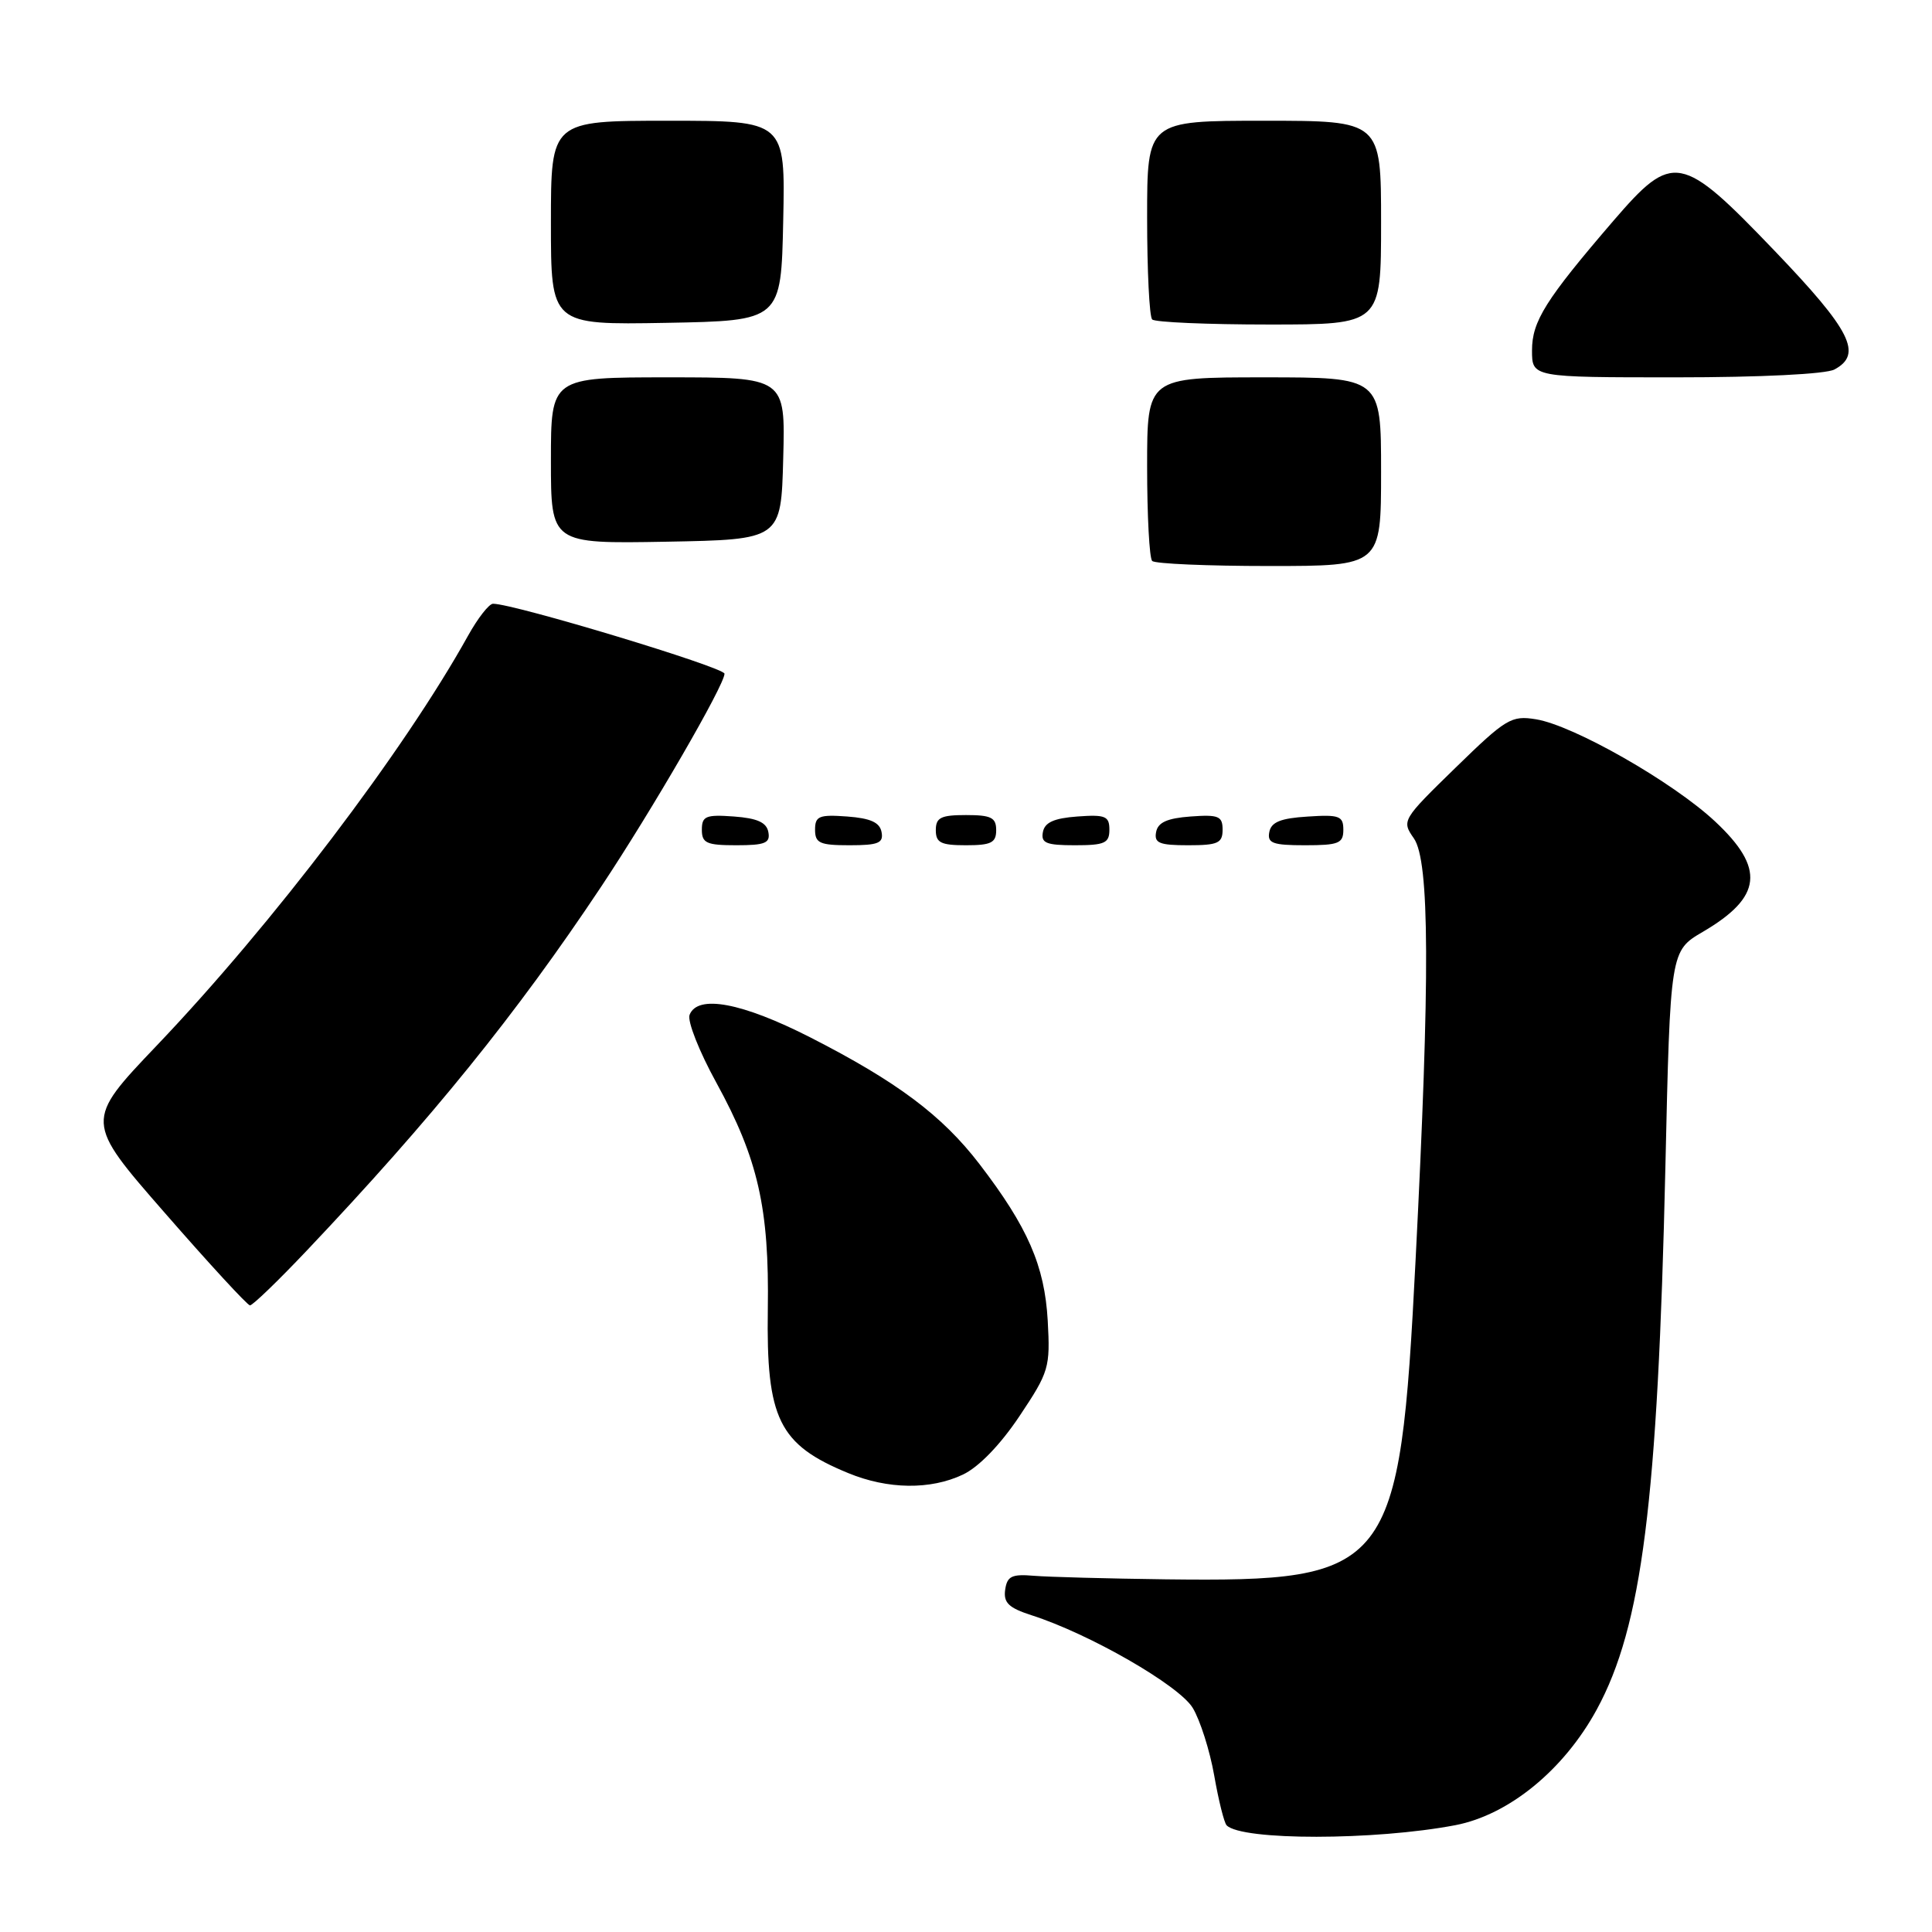 <?xml version="1.0" encoding="UTF-8" standalone="no"?>
<!DOCTYPE svg PUBLIC "-//W3C//DTD SVG 1.1//EN" "http://www.w3.org/Graphics/SVG/1.1/DTD/svg11.dtd" >
<svg xmlns="http://www.w3.org/2000/svg" xmlns:xlink="http://www.w3.org/1999/xlink" version="1.1" viewBox="0 0 256 256">
 <g >
 <path fill="currentColor"
d=" M 192.82 241.85 C 199.93 240.49 207.23 234.52 211.59 226.50 C 217.57 215.50 219.66 199.01 220.67 154.75 C 221.32 126.00 221.32 126.00 225.64 123.47 C 233.50 118.86 233.92 115.07 227.25 108.84 C 221.65 103.61 208.51 96.12 203.53 95.31 C 200.26 94.78 199.56 95.20 192.86 101.73 C 185.79 108.62 185.71 108.75 187.34 111.08 C 189.44 114.08 189.50 129.36 187.57 167.00 C 185.46 208.26 184.39 209.62 154.50 209.27 C 146.80 209.17 138.93 208.96 137.00 208.80 C 134.06 208.55 133.45 208.85 133.19 210.65 C 132.95 212.37 133.65 213.05 136.69 214.03 C 144.34 216.48 156.21 223.30 158.04 226.30 C 159.02 227.92 160.31 231.96 160.89 235.27 C 161.47 238.58 162.21 241.55 162.54 241.87 C 164.56 243.90 182.16 243.88 192.82 241.85 Z  M 127.59 195.39 C 129.69 194.40 132.55 191.44 135.09 187.64 C 139.01 181.77 139.17 181.21 138.83 175.00 C 138.42 167.72 136.19 162.60 129.78 154.24 C 124.84 147.80 118.86 143.33 107.39 137.47 C 98.30 132.84 92.42 131.74 91.37 134.48 C 91.06 135.30 92.65 139.34 94.92 143.46 C 100.45 153.55 101.94 160.10 101.74 173.50 C 101.52 188.00 103.19 191.41 112.39 195.19 C 117.65 197.36 123.29 197.43 127.59 195.39 Z  M 40.62 165.74 C 57.21 148.23 68.40 134.40 79.65 117.50 C 86.39 107.37 96.00 90.78 96.00 89.27 C 96.00 88.43 68.12 80.00 65.33 80.00 C 64.80 80.00 63.31 81.91 62.01 84.25 C 53.53 99.51 36.11 122.45 20.78 138.53 C 11.22 148.56 11.22 148.56 21.86 160.74 C 27.71 167.45 32.78 172.95 33.12 172.97 C 33.47 172.98 36.84 169.73 40.62 165.74 Z  M 101.81 110.25 C 101.57 108.97 100.34 108.42 97.24 108.19 C 93.53 107.92 93.00 108.14 93.00 109.94 C 93.00 111.72 93.62 112.00 97.57 112.00 C 101.39 112.00 102.09 111.71 101.81 110.25 Z  M 116.81 110.25 C 116.57 108.97 115.34 108.42 112.24 108.19 C 108.53 107.92 108.00 108.14 108.00 109.94 C 108.00 111.72 108.62 112.00 112.57 112.00 C 116.39 112.00 117.09 111.71 116.81 110.25 Z  M 132.00 110.00 C 132.00 108.33 131.33 108.00 128.00 108.00 C 124.67 108.00 124.00 108.33 124.00 110.00 C 124.00 111.67 124.67 112.00 128.00 112.00 C 131.33 112.00 132.00 111.67 132.00 110.00 Z  M 147.00 109.94 C 147.00 108.14 146.47 107.92 142.76 108.19 C 139.66 108.42 138.43 108.97 138.19 110.25 C 137.91 111.71 138.61 112.00 142.43 112.00 C 146.38 112.00 147.00 111.72 147.00 109.94 Z  M 162.00 109.94 C 162.00 108.14 161.47 107.92 157.76 108.19 C 154.66 108.42 153.43 108.97 153.19 110.25 C 152.91 111.71 153.61 112.00 157.43 112.00 C 161.38 112.00 162.00 111.72 162.00 109.94 Z  M 178.00 109.95 C 178.00 108.12 177.47 107.92 173.26 108.20 C 169.69 108.42 168.44 108.93 168.19 110.25 C 167.90 111.73 168.64 112.00 172.93 112.00 C 177.38 112.00 178.00 111.75 178.00 109.95 Z  M 183.00 62.50 C 183.00 50.00 183.00 50.00 167.50 50.00 C 152.00 50.00 152.00 50.00 152.00 61.83 C 152.00 68.34 152.30 73.97 152.67 74.33 C 153.03 74.70 160.01 75.00 168.17 75.00 C 183.00 75.00 183.00 75.00 183.00 62.50 Z  M 103.78 60.75 C 104.07 50.00 104.07 50.00 88.53 50.00 C 73.00 50.00 73.00 50.00 73.00 61.03 C 73.00 72.05 73.00 72.05 88.25 71.78 C 103.50 71.50 103.50 71.50 103.78 60.75 Z  M 243.07 48.96 C 246.85 46.94 245.28 43.81 235.16 33.25 C 222.75 20.30 221.67 20.10 213.79 29.25 C 204.79 39.72 203.00 42.57 203.00 46.43 C 203.00 50.00 203.00 50.00 222.07 50.00 C 233.30 50.00 241.93 49.57 243.07 48.96 Z  M 103.78 29.25 C 104.06 16.00 104.06 16.00 88.53 16.00 C 73.00 16.00 73.00 16.00 73.00 29.53 C 73.00 43.05 73.00 43.05 88.25 42.78 C 103.50 42.50 103.50 42.50 103.78 29.25 Z  M 183.00 29.50 C 183.00 16.00 183.00 16.00 167.50 16.00 C 152.00 16.00 152.00 16.00 152.00 28.83 C 152.00 35.89 152.30 41.97 152.67 42.33 C 153.03 42.70 160.01 43.00 168.17 43.00 C 183.00 43.00 183.00 43.00 183.00 29.50 Z "/>
</g>
</svg>